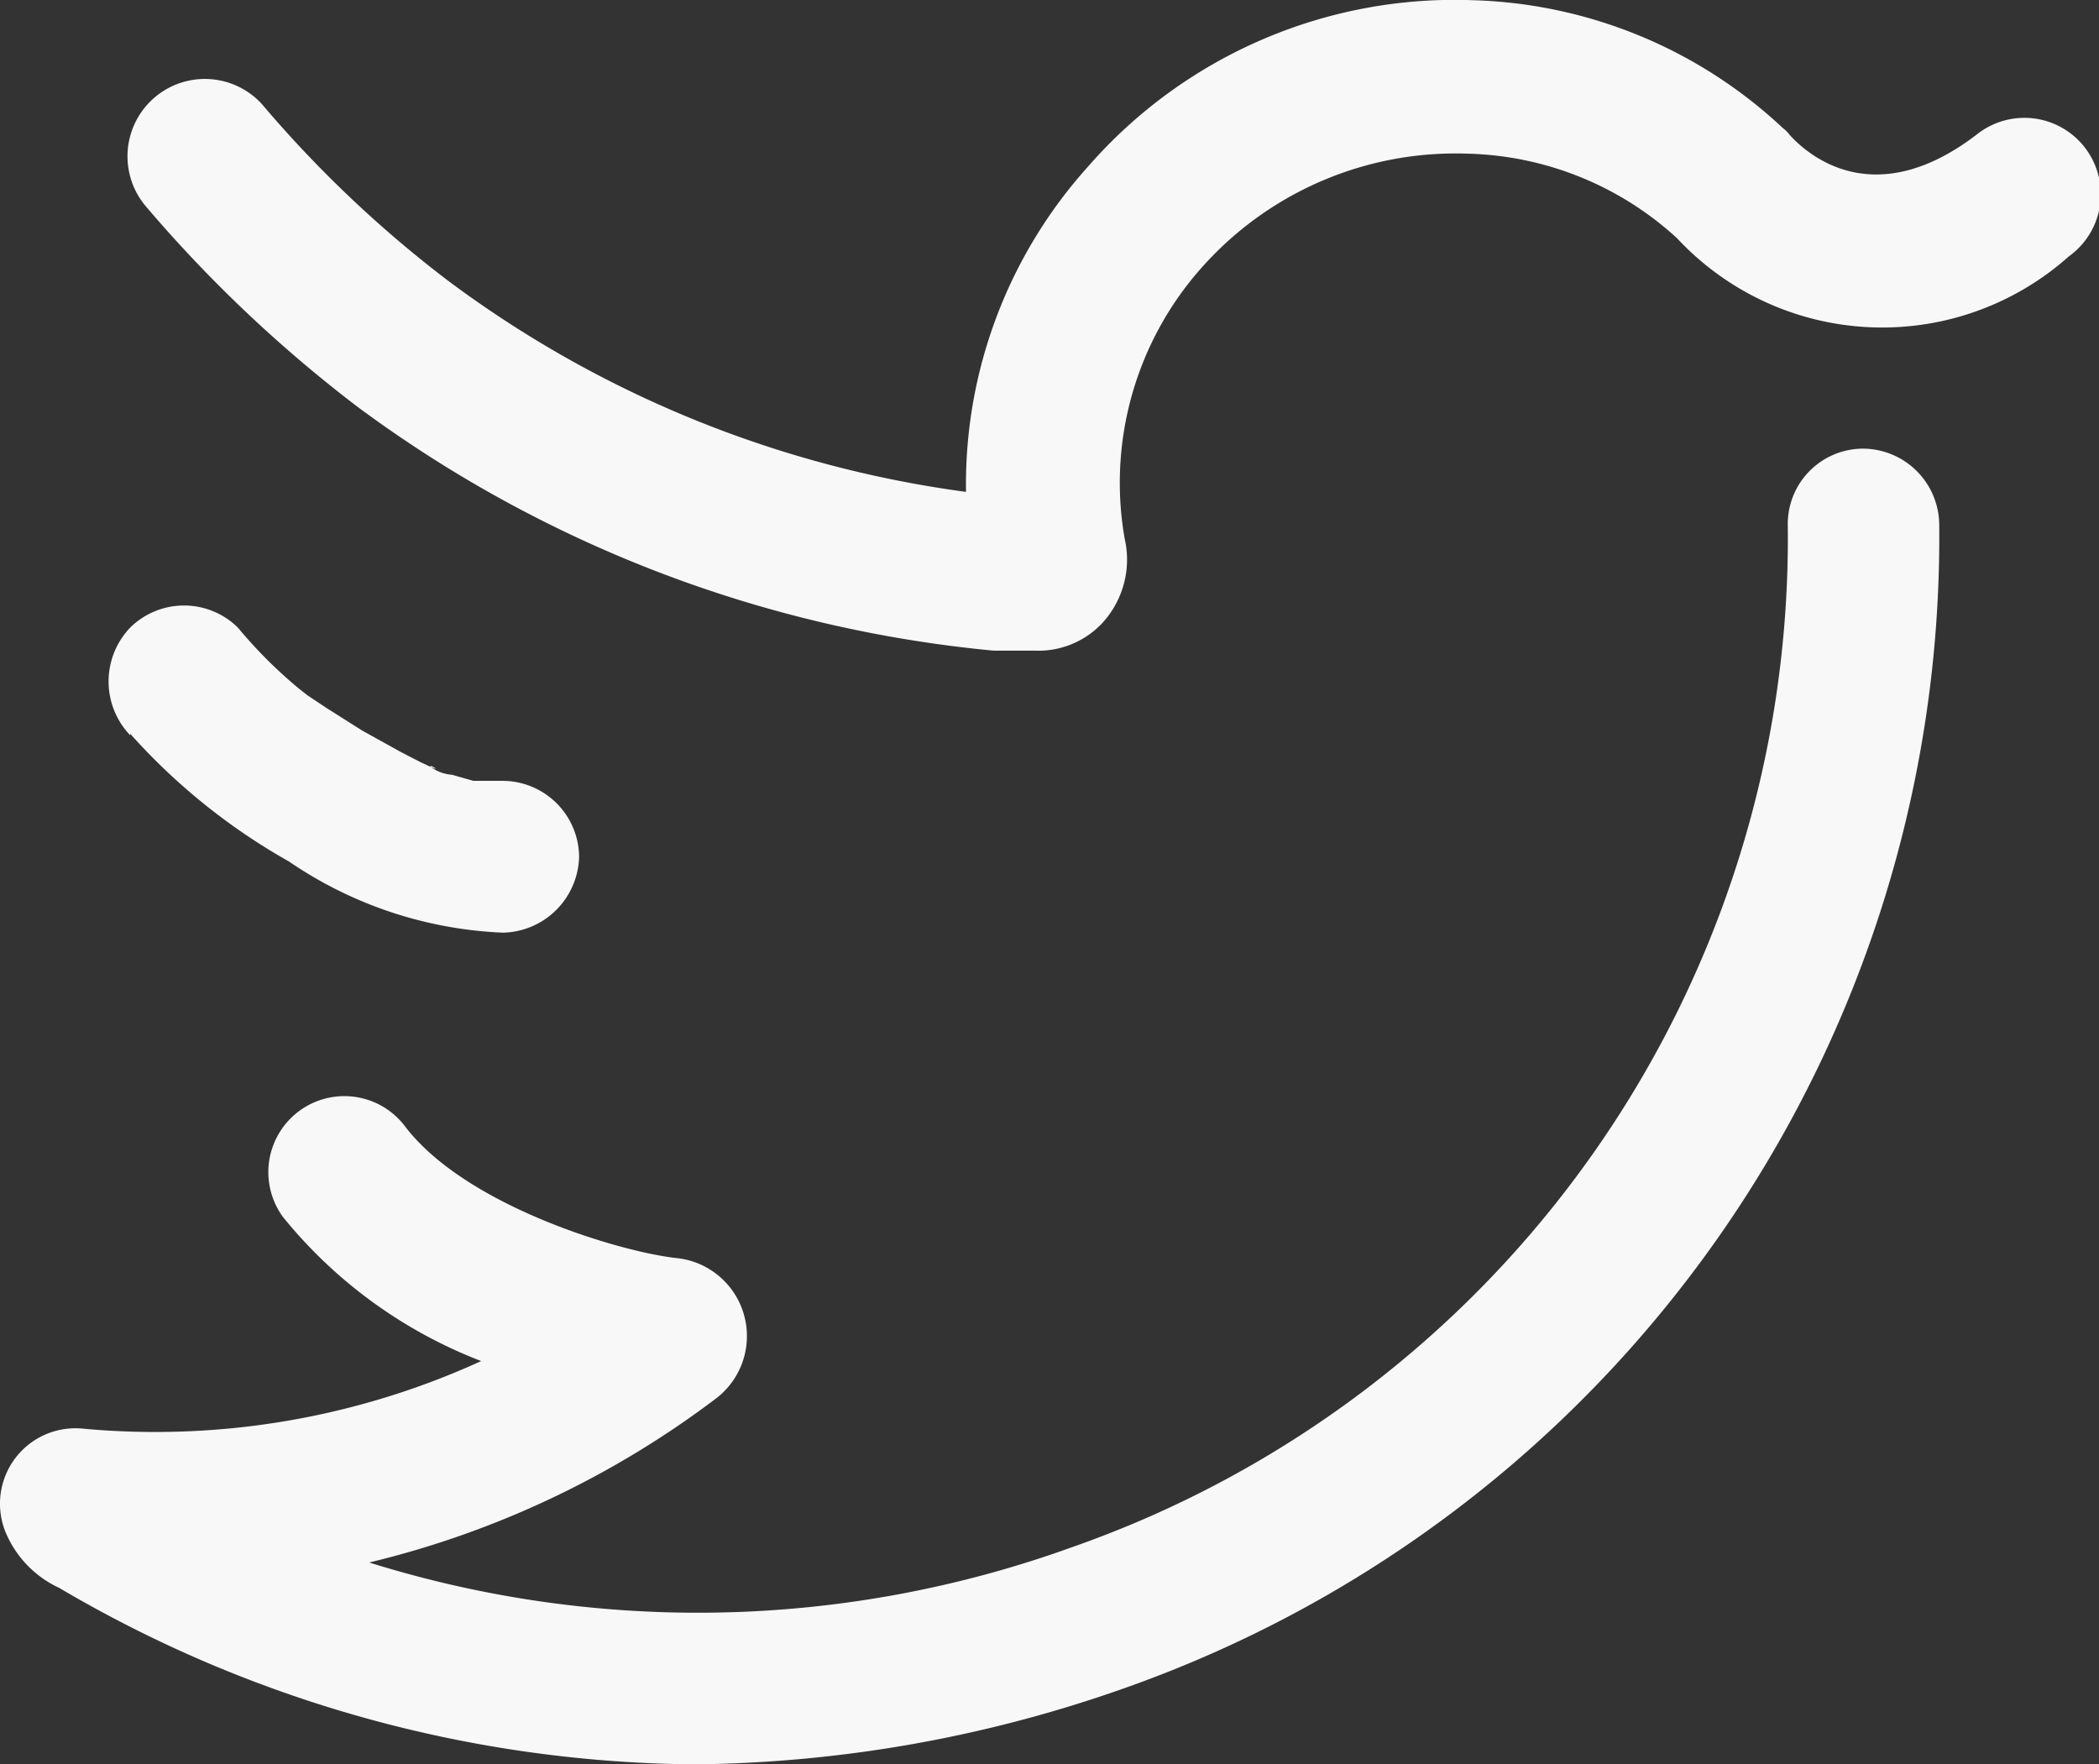 <svg xmlns="http://www.w3.org/2000/svg" width="53.509" height="44.979" viewBox="0 0 53.509 44.979">
  <rect x="0" y="0" width="53.509" height="44.979" fill="#333333" stroke="none"/>
  <defs>
    <style>
      .cls-1 {
        fill: #f8f8f8;
      }
    </style>
  </defs>
  <path id="Path_71" data-name="Path 71" class="cls-1" d="M26.6,19.58H25.573a32.3,32.3,0,0,1-16.189-6.2A34.564,34.564,0,0,1,3.972,8.26,1.972,1.972,0,0,1,6.919,5.64a30.067,30.067,0,0,0,4.776,4.528,28.346,28.346,0,0,0,13.18,5.365,12.11,12.11,0,0,1,3.1-8.28A12.405,12.405,0,0,1,37.823,3,12.049,12.049,0,0,1,45.7,6.26a.884.884,0,0,1,.171.171c.45.5,2.14,2,4.76,0a1.948,1.948,0,1,1,2.357,3.1A7.148,7.148,0,0,1,43,9.066a8.187,8.187,0,0,0-5.35-2.155,8.653,8.653,0,0,0-6.776,2.915,8.249,8.249,0,0,0-1.954,6.9,2.388,2.388,0,0,1-.589,2.171,2.233,2.233,0,0,1-1.737.682ZM17.928,47.972a32.409,32.409,0,0,1-16.173-4.5A2.714,2.714,0,0,1,.437,42.157a1.923,1.923,0,0,1,1.907-2.745,19.988,19.988,0,0,0,10.172-1.721,12.08,12.08,0,0,1-5.055-3.675,1.938,1.938,0,0,1,3.1-2.326c1.551,2.062,5.567,3.241,6.978,3.38a2,2,0,0,1,.93,3.6,23.88,23.88,0,0,1-8.808,4.156,28.051,28.051,0,0,0,17.91-.388A27.245,27.245,0,0,0,45.824,16.385a1.923,1.923,0,0,1,1.923-1.954h0a1.954,1.954,0,0,1,1.938,1.938A31.121,31.121,0,0,1,28.86,46.049a33.8,33.8,0,0,1-10.932,1.923ZM3.569,21.7a15.848,15.848,0,0,0,4.047,3.256,10.42,10.42,0,0,0,5.458,1.814,1.985,1.985,0,0,0,1.938-1.938A1.954,1.954,0,0,0,13.075,22.9h-.76l-.543-.155a1.046,1.046,0,0,1-.543-.2c-.062-.093.31.14,0,0l-.264-.124-.512-.264-.977-.543-.93-.589-.465-.31-.217-.171h0a11.831,11.831,0,0,1-1.551-1.551,1.954,1.954,0,0,0-2.745,0,1.985,1.985,0,0,0,0,2.745Z" transform="translate(-0.249 -2.994)"/>
</svg>
